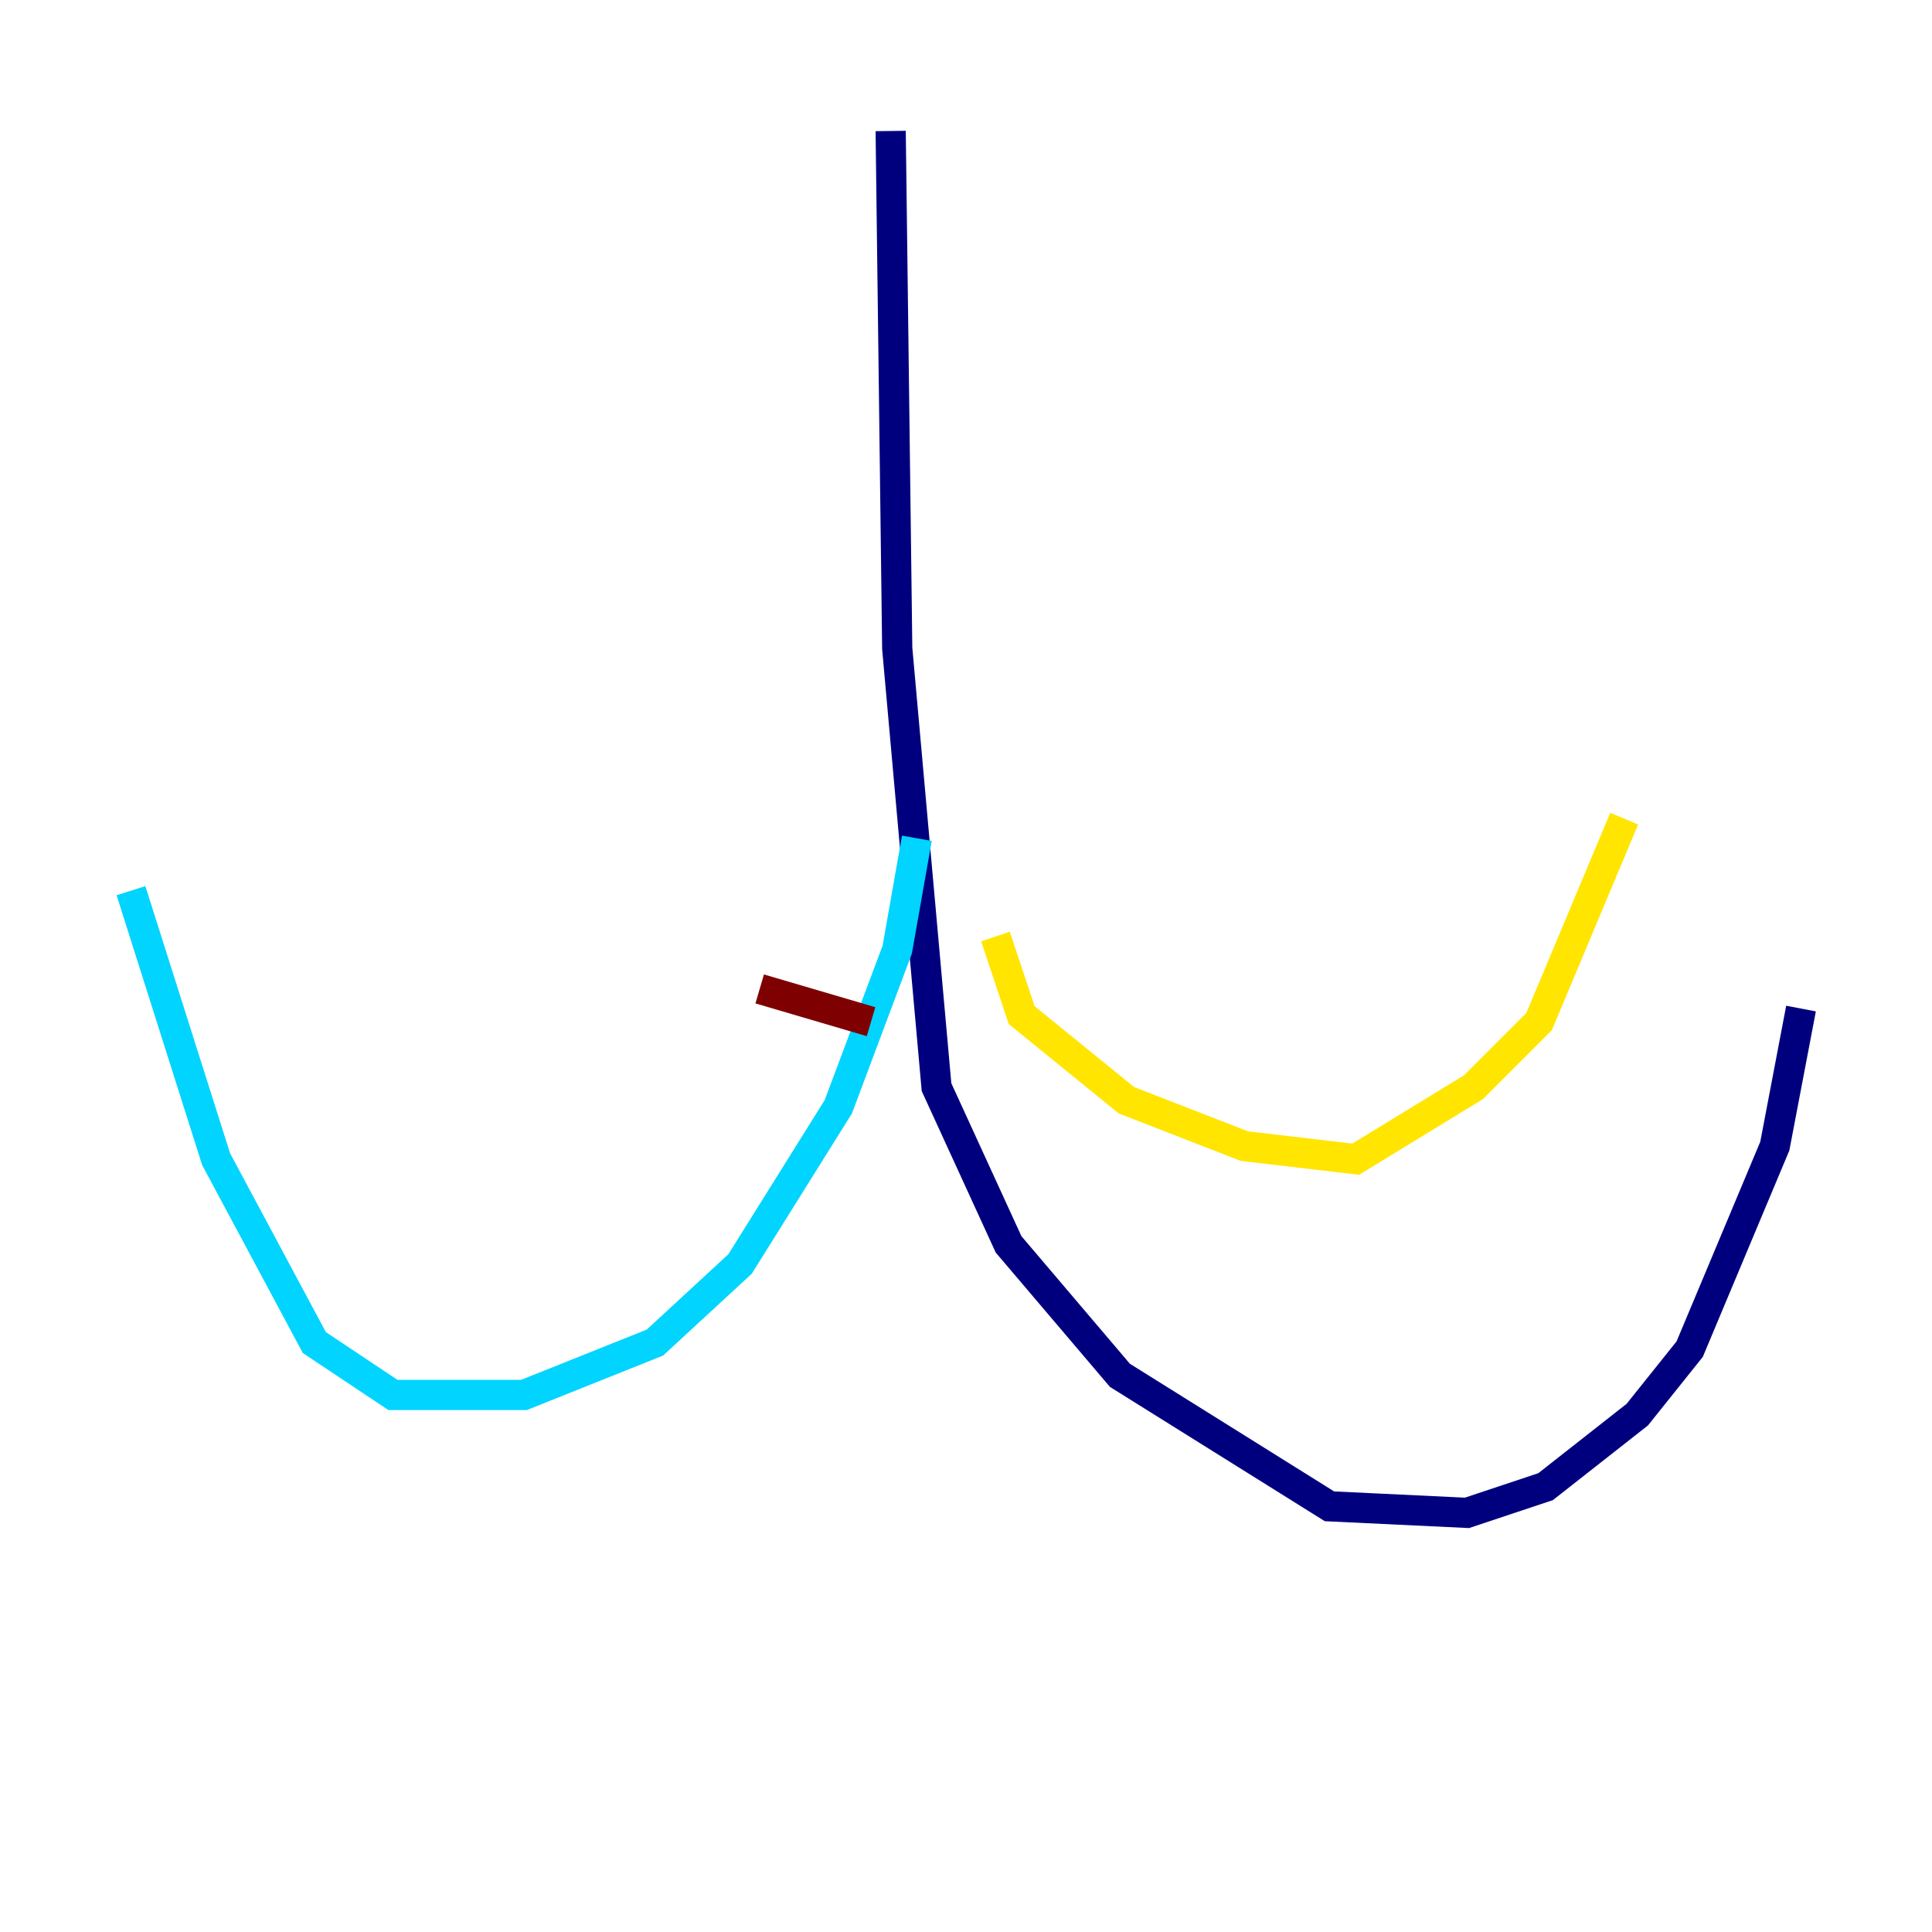 <?xml version="1.0" encoding="utf-8" ?>
<svg baseProfile="tiny" height="128" version="1.2" viewBox="0,0,128,128" width="128" xmlns="http://www.w3.org/2000/svg" xmlns:ev="http://www.w3.org/2001/xml-events" xmlns:xlink="http://www.w3.org/1999/xlink"><defs /><polyline fill="none" points="59.01,8.678 59.444,42.956 62.047,72.027 66.82,82.441 74.197,91.119 88.081,99.797 97.193,100.231 102.4,98.495 108.475,93.722 111.946,89.383 117.586,75.932 119.322,66.82" stroke="#00007f" stroke-width="2" /><polyline fill="none" points="60.746,55.539 59.444,62.915 55.539,73.329 49.031,83.742 43.39,88.949 34.712,92.42 26.034,92.42 20.827,88.949 14.319,76.8 8.678,59.01" stroke="#00d4ff" stroke-width="2" /><polyline fill="none" points="65.953,62.047 67.688,67.254 74.63,72.895 82.441,75.932 89.817,76.8 97.627,72.027 101.966,67.688 107.607,54.237" stroke="#ffe500" stroke-width="2" /><polyline fill="none" points="57.709,67.688 50.332,65.519" stroke="#7f0000" stroke-width="2" /></svg>